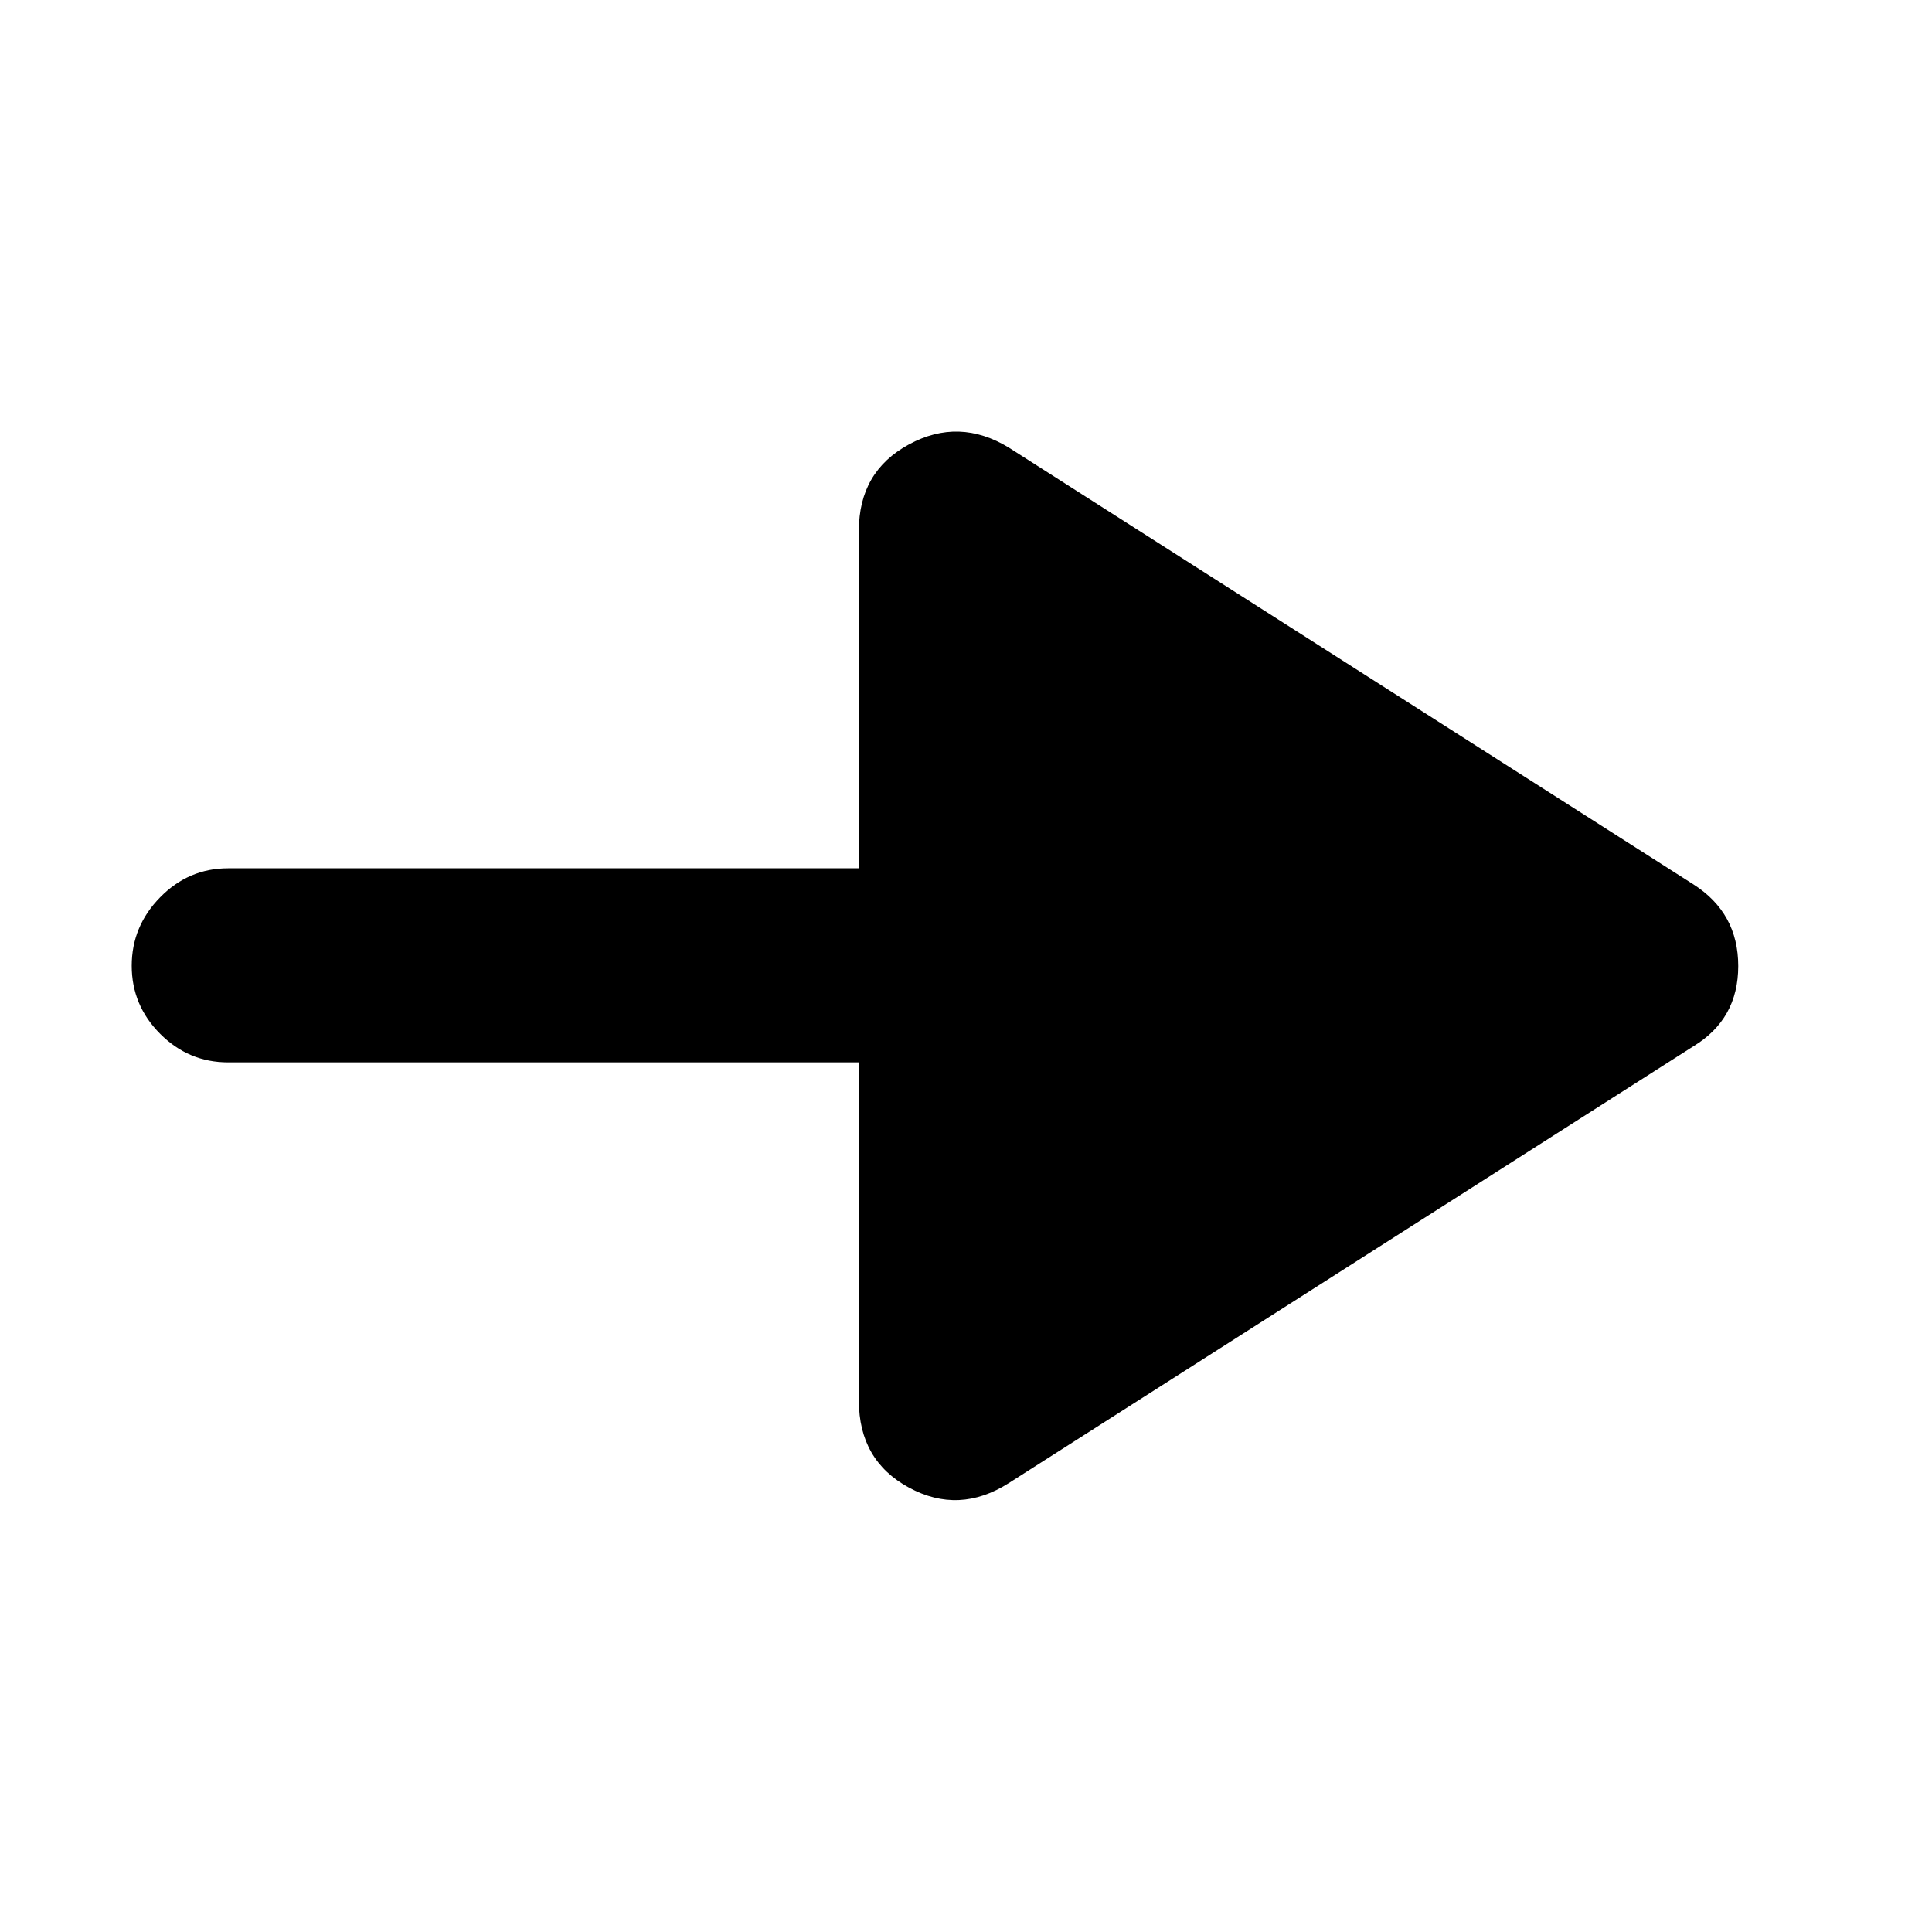 <svg xmlns="http://www.w3.org/2000/svg" height="40" viewBox="0 -960 960 960" width="40"><path d="M501.28-223.07q-24.73 15.74-49.62 2.25-24.89-13.48-24.89-43.19v-168.11H113.33q-19.59 0-33.74-14.17-14.14-14.18-14.14-33.82 0-19.63 14.14-34.04 14.15-14.4 33.74-14.4h313.44v-167.81q0-29.34 24.89-42.82 24.89-13.49 49.62 1.59l340.14 217.02q22.3 14.23 22.3 40.59 0 26.37-22.3 39.88L501.28-223.07Z"/></svg>